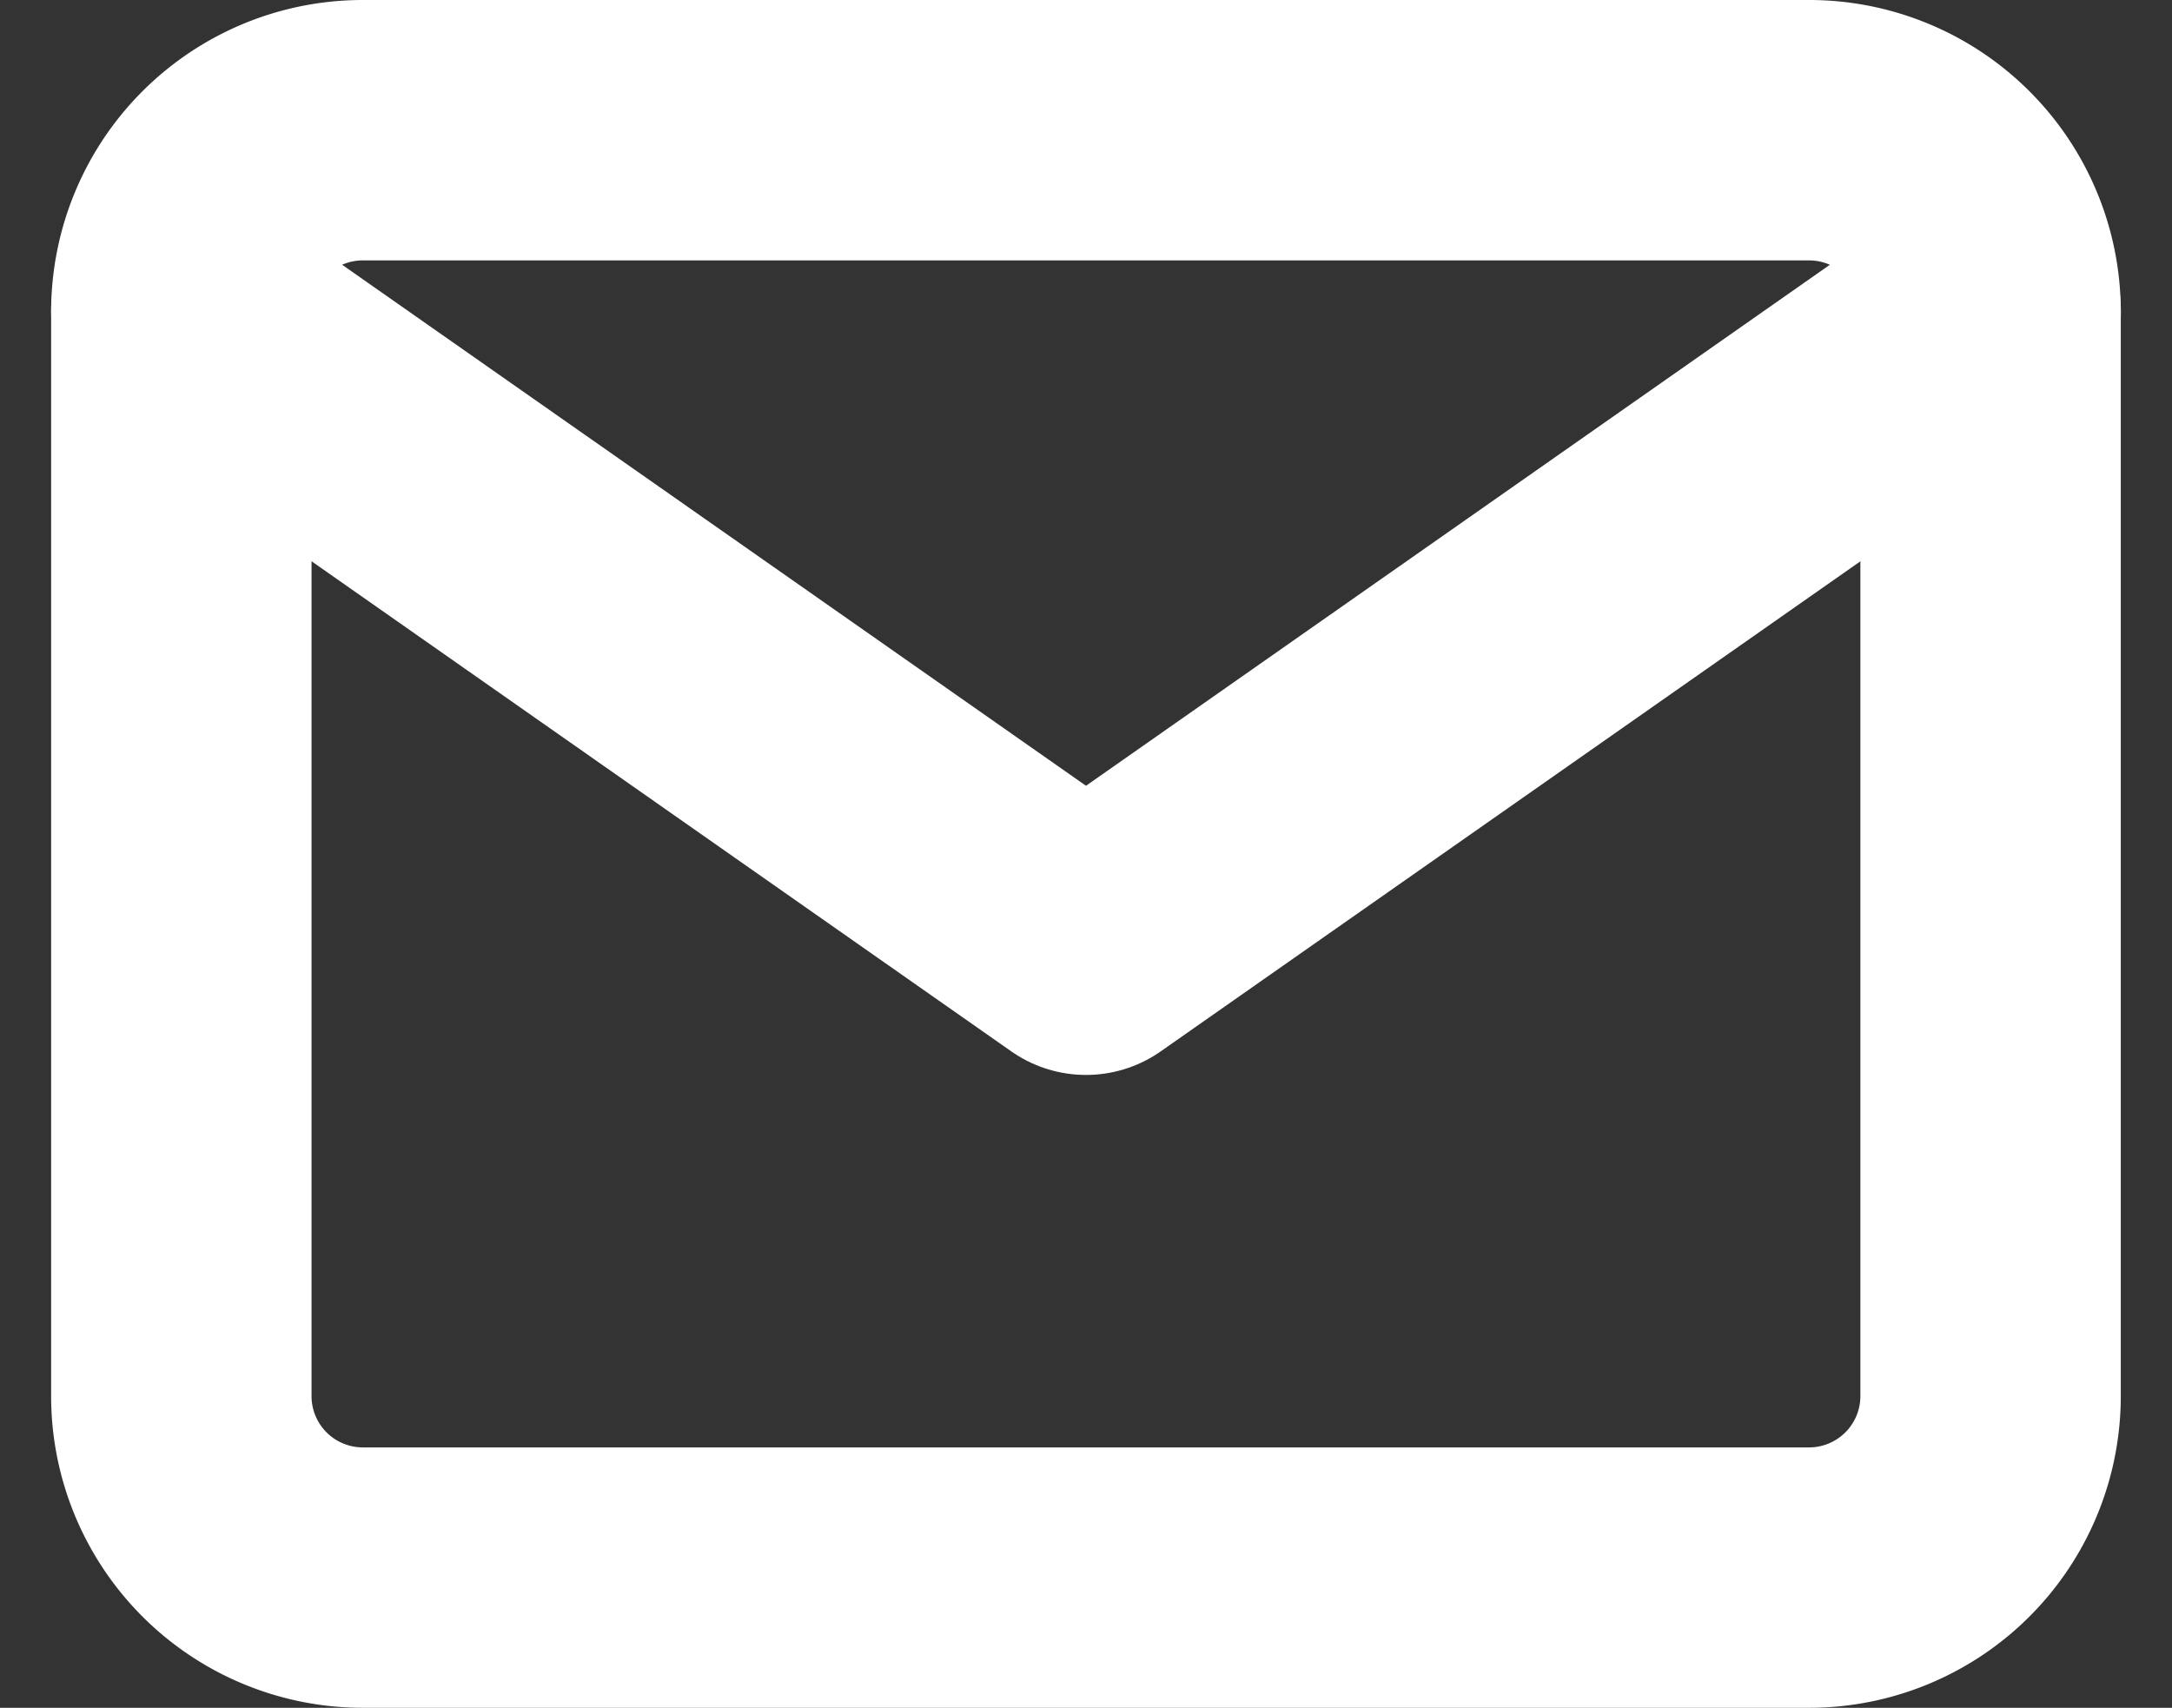 <svg xmlns="http://www.w3.org/2000/svg" width="25.022" height="19.675" viewBox="0 0 25.022 19.675">
    <rect x="0" y="0" width="25.022" height="19.675" fill="#333333" stroke="none"/>
    <defs>
        <style>
            .cls-1{fill:none;stroke:#fff;stroke-linecap:round;stroke-linejoin:round;stroke-width:3px}
        </style>
    </defs>
    <g id="email_icn" transform="translate(-.911 -4.5)">
        <path id="Path_1360" d="M5.084 6h16.675a2.091 2.091 0 0 1 2.084 2.084v12.507a2.091 2.091 0 0 1-2.084 2.084H5.084A2.091 2.091 0 0 1 3 20.591V8.084A2.091 2.091 0 0 1 5.084 6z" class="cls-1"/>
        <path id="Path_1361" d="M23.844 9l-10.422 7.3L3 9" class="cls-1" transform="translate(0 -.916)"/>
    </g>
</svg>
